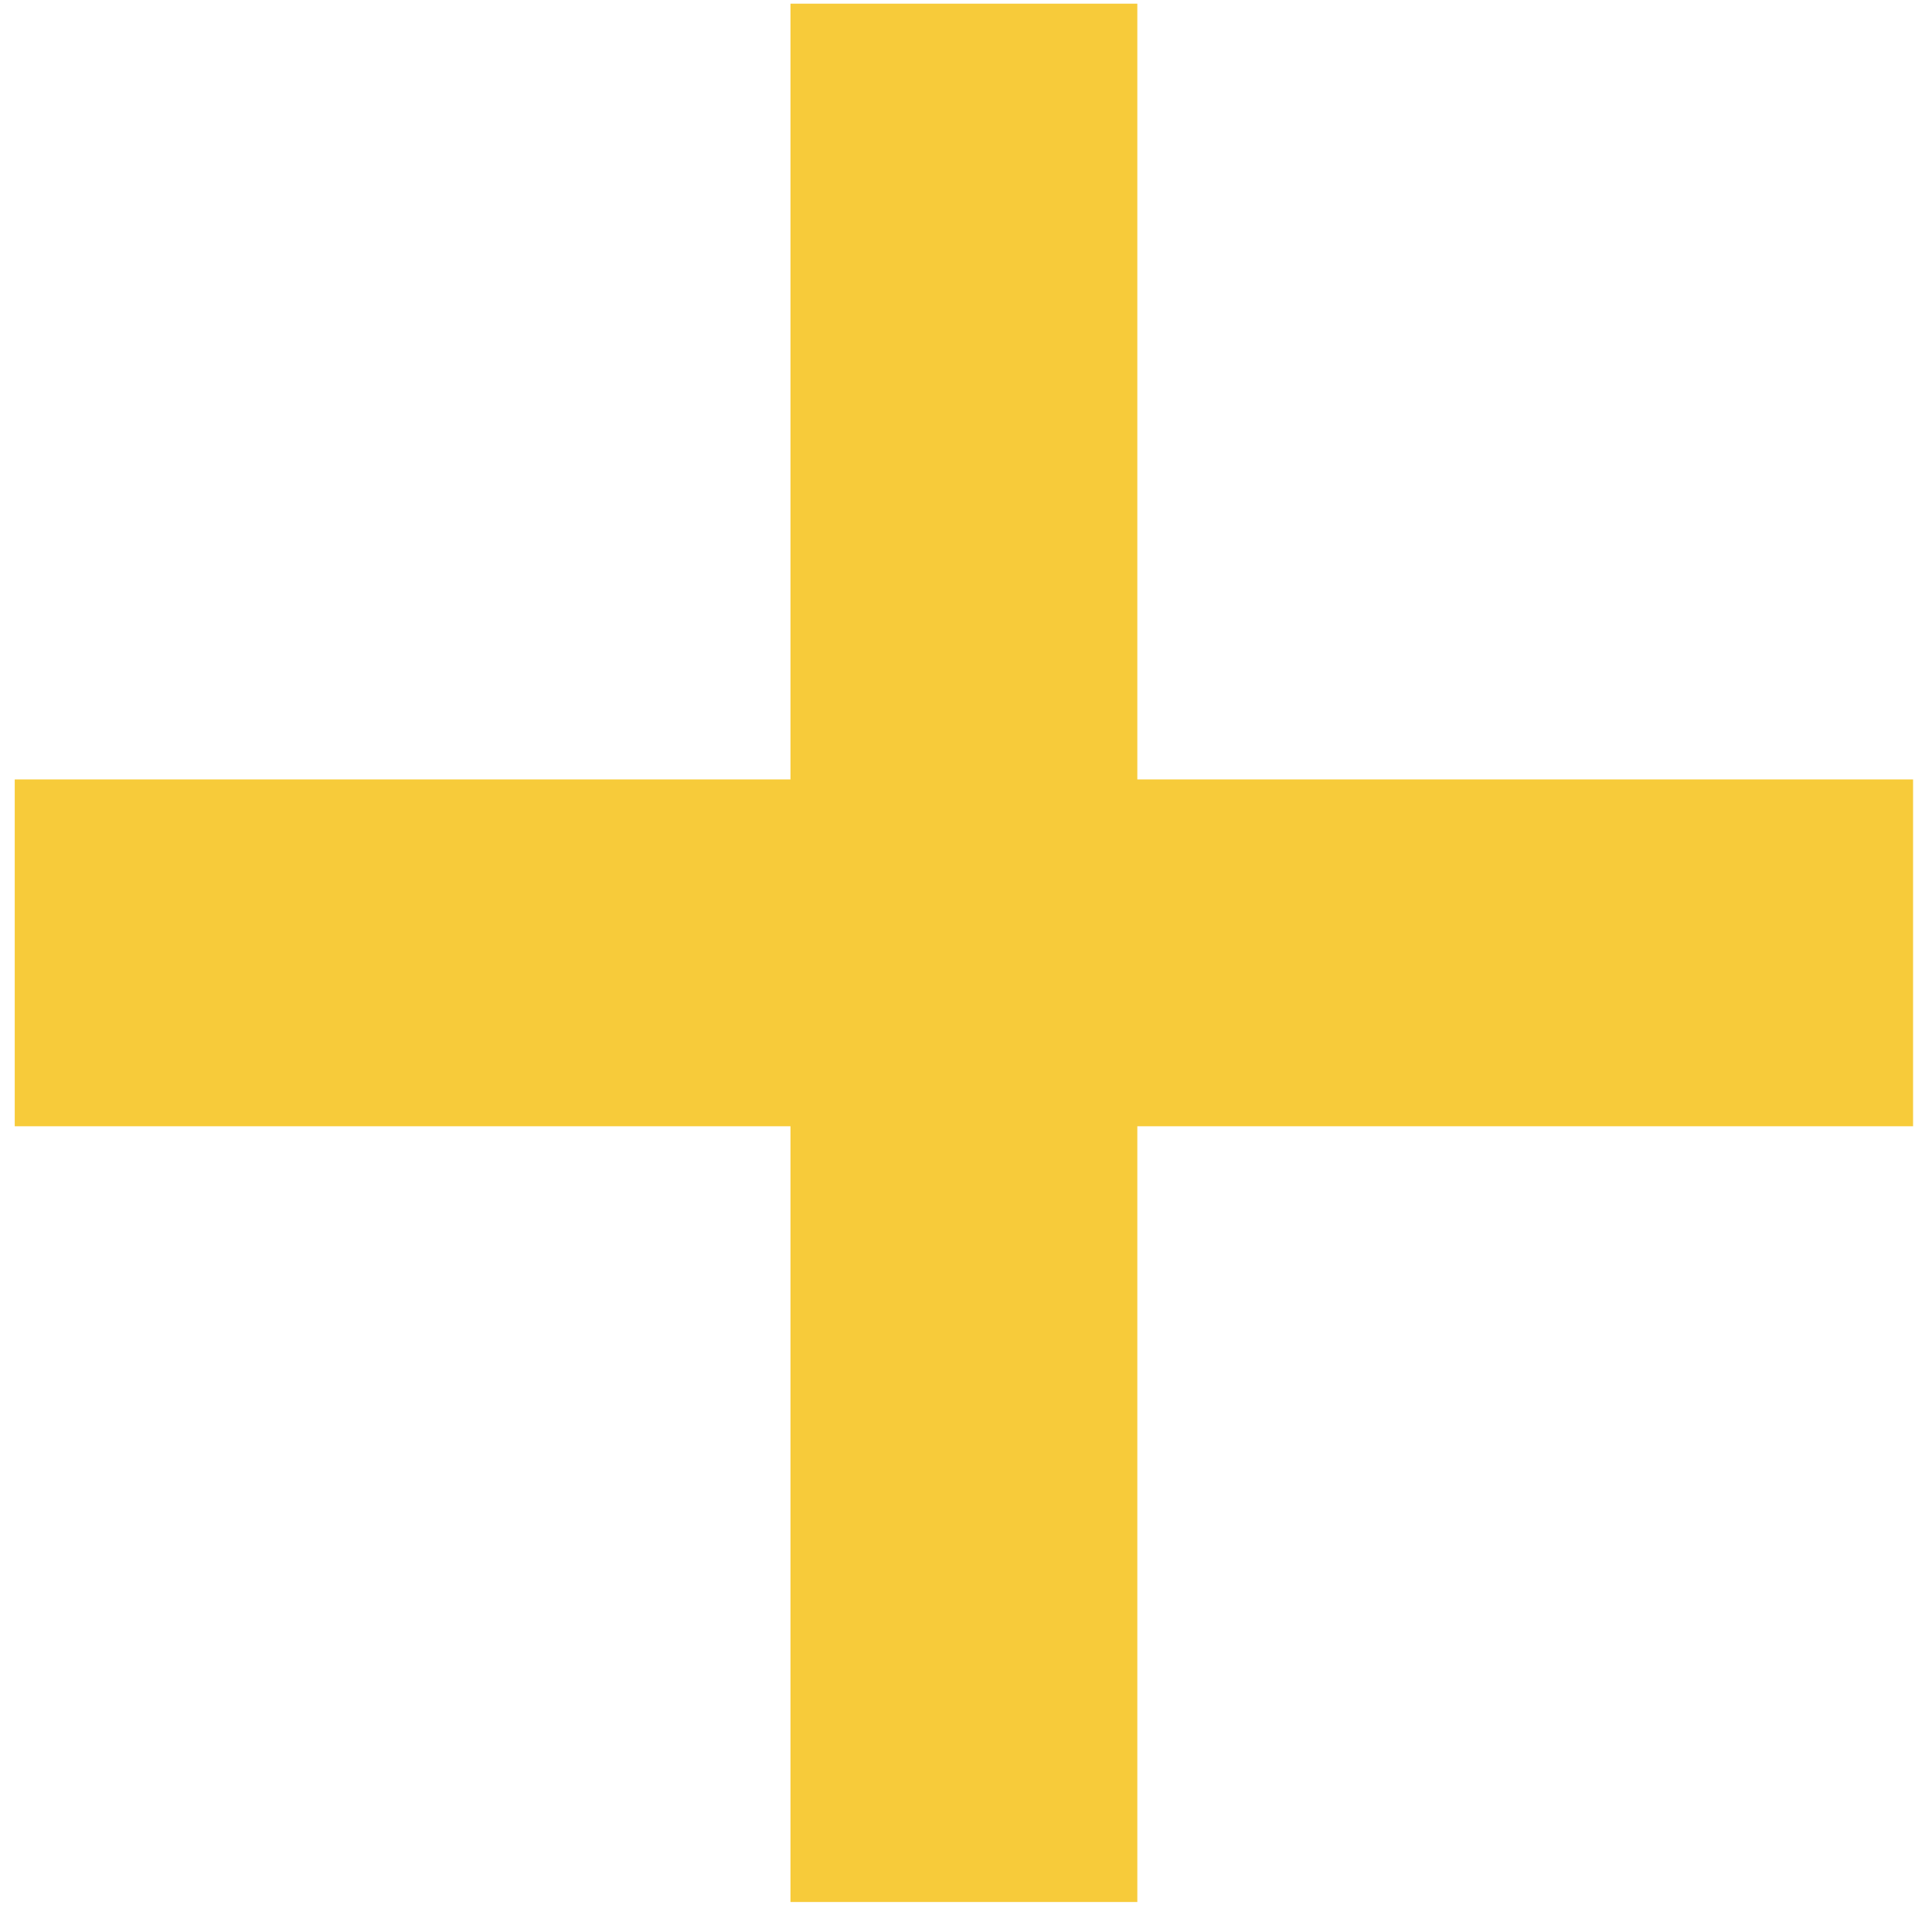 <svg width="40" height="40" viewBox="0 0 40 40" fill="none" xmlns="http://www.w3.org/2000/svg">
<path fill-rule="evenodd" clip-rule="evenodd" d="M23.547 0.076H16.366V16.137H0.305V23.318H16.366V39.379H23.547V23.318H39.608V16.137H23.547V0.076Z" fill="#F7CB3A"/>
</svg>
